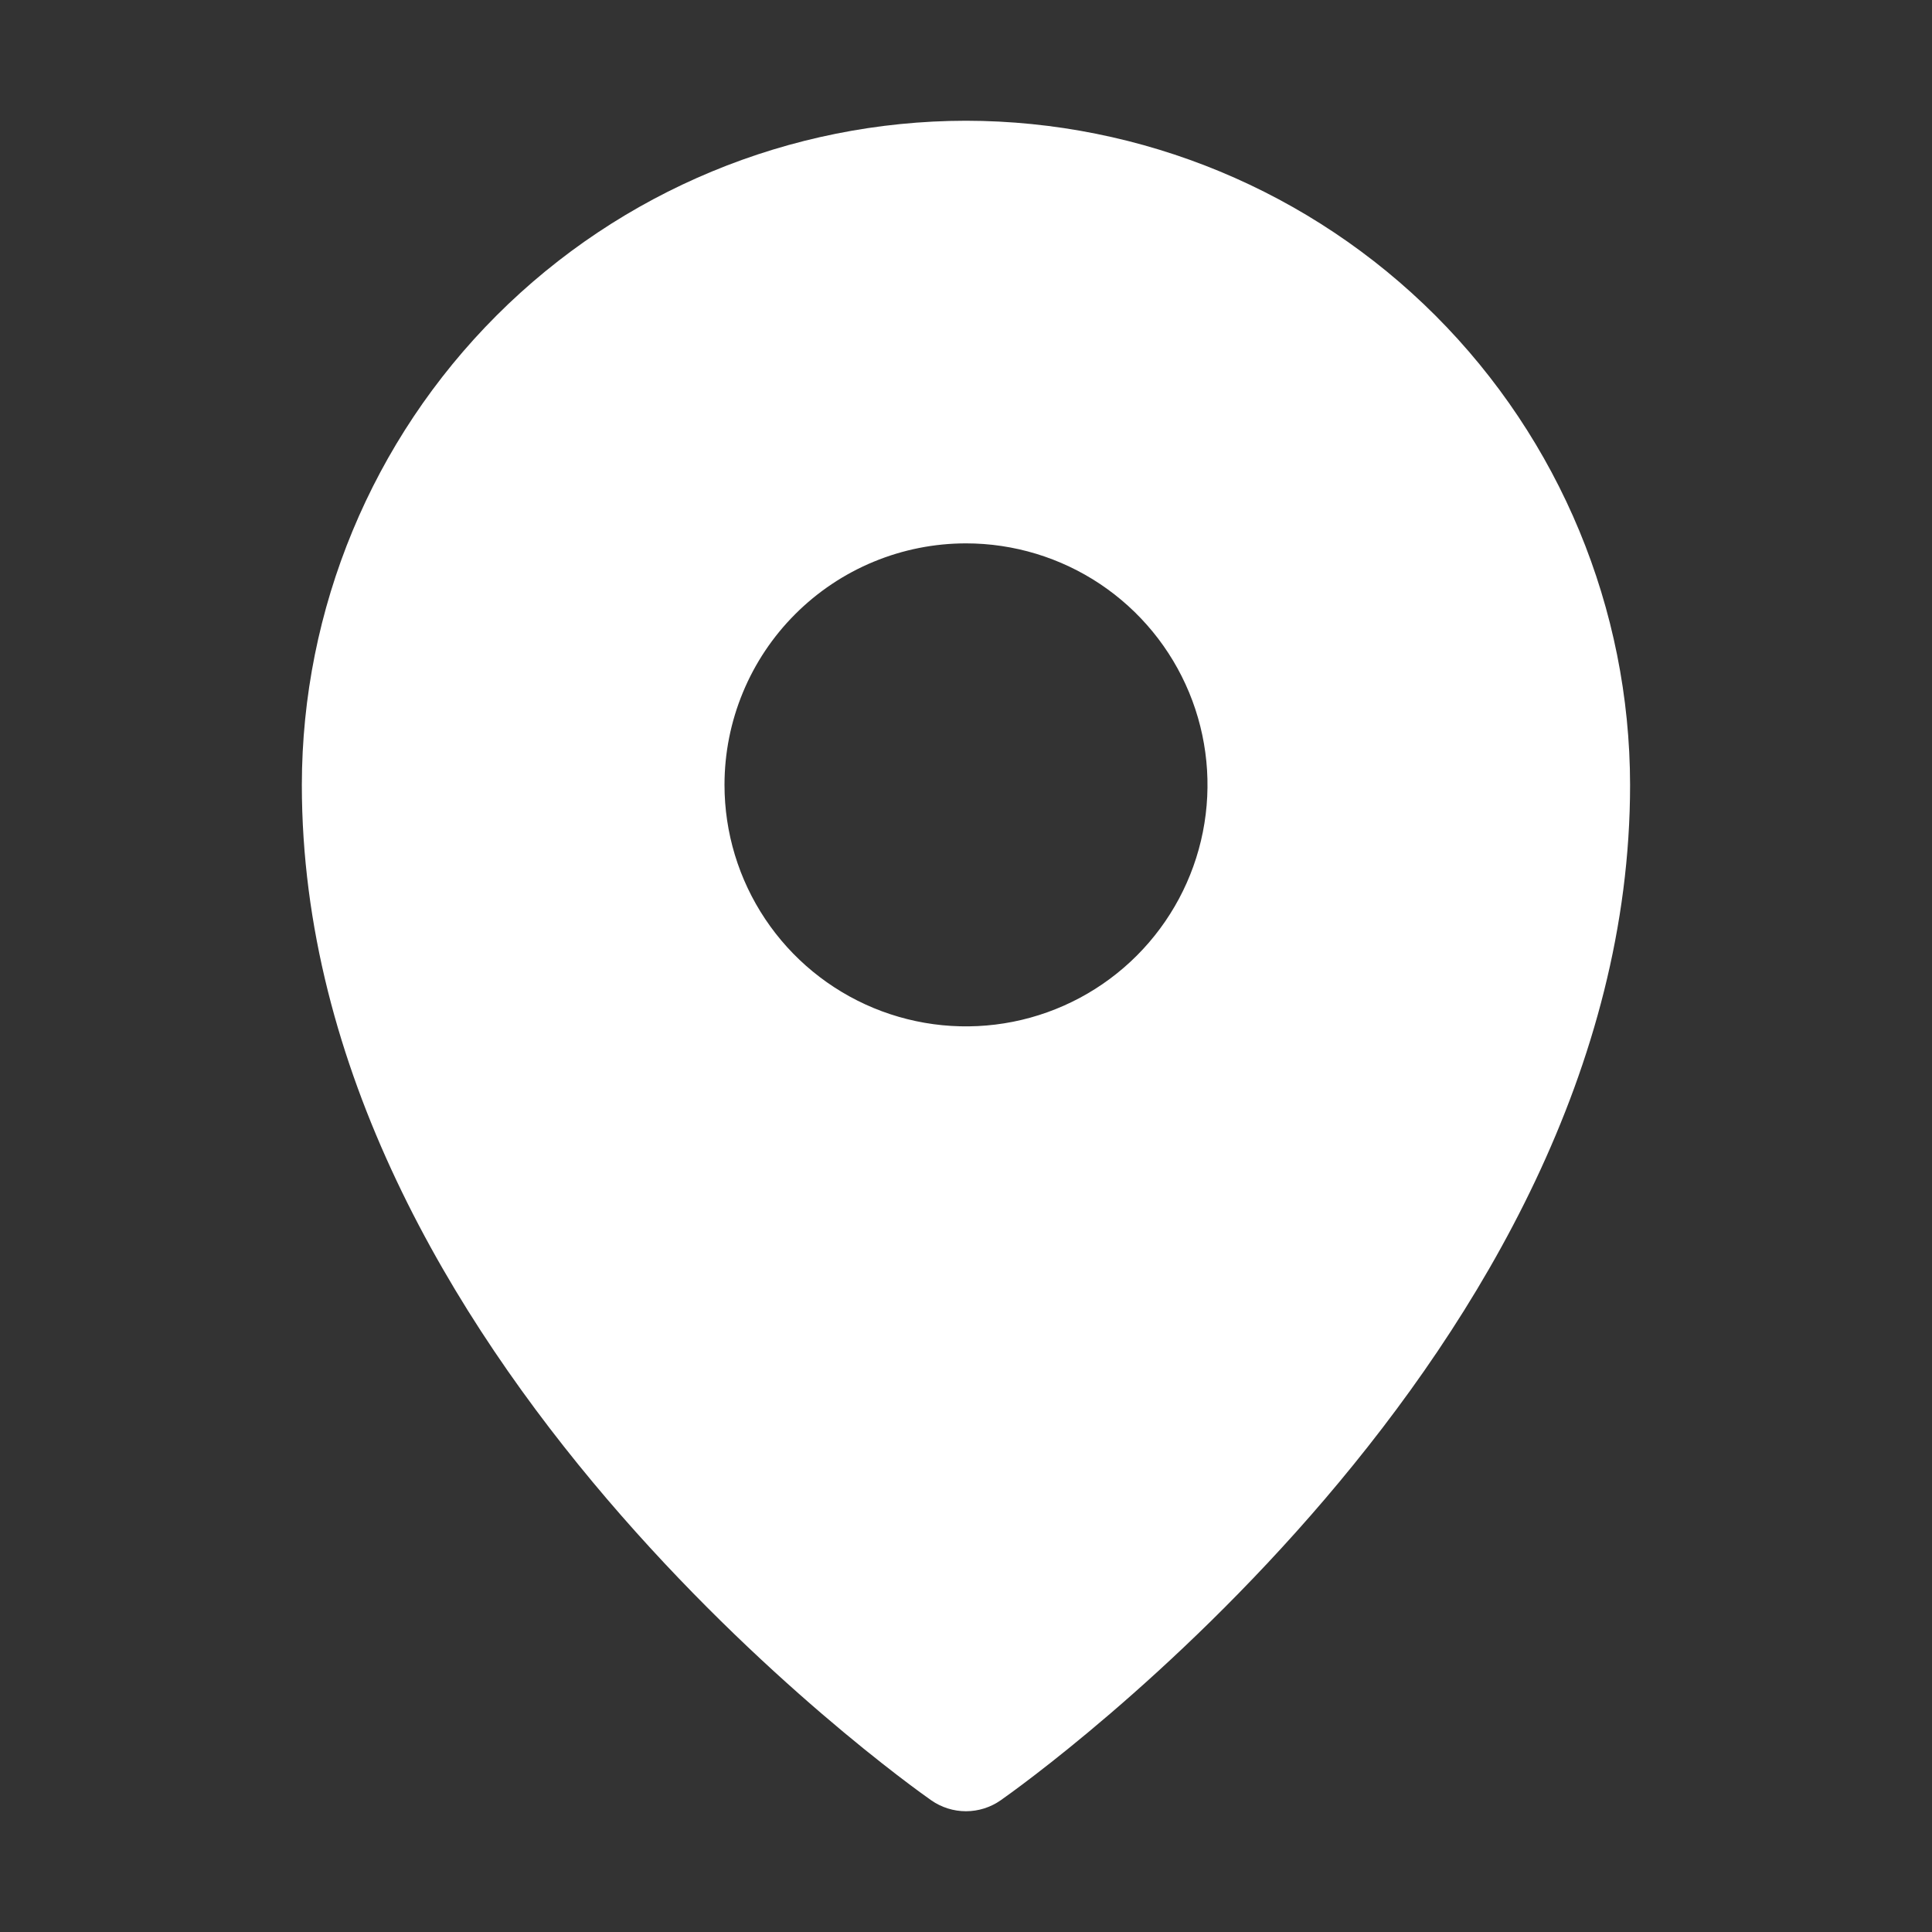 <svg width="73" height="73" viewBox="0 0 73 73" fill="none" xmlns="http://www.w3.org/2000/svg">
<rect x="0" y="0" width="73" height="73" fill="#333333" stroke="none"/>
<g clip-path="url(#clip0_40_270)">
<path d="M36.498 4.562C29.846 4.57 23.467 7.216 18.763 11.92C14.059 16.625 11.412 23.003 11.405 29.655C11.405 51.127 34.217 67.345 35.188 68.025C35.573 68.293 36.03 68.437 36.498 68.437C36.967 68.437 37.424 68.293 37.808 68.025C38.78 67.345 61.592 51.127 61.592 29.655C61.584 23.003 58.938 16.625 54.234 11.92C49.529 7.216 43.151 4.57 36.498 4.562ZM36.5 20.531C38.305 20.531 40.069 21.067 41.57 22.069C43.07 23.072 44.24 24.497 44.93 26.164C45.621 27.832 45.802 29.666 45.45 31.436C45.098 33.207 44.228 34.833 42.952 36.109C41.676 37.385 40.05 38.254 38.28 38.606C36.51 38.958 34.675 38.777 33.008 38.087C31.341 37.396 29.916 36.227 28.913 34.726C27.91 33.225 27.375 31.461 27.375 29.656C27.375 28.458 27.611 27.271 28.07 26.164C28.528 25.057 29.2 24.051 30.048 23.204C30.895 22.357 31.901 21.684 33.008 21.226C34.115 20.767 35.302 20.531 36.5 20.531Z" fill="white"/>
</g>
<defs>
<clipPath id="clip0_40_270">
<rect width="73" height="73" fill="white"/>
</clipPath>
</defs>
</svg>
